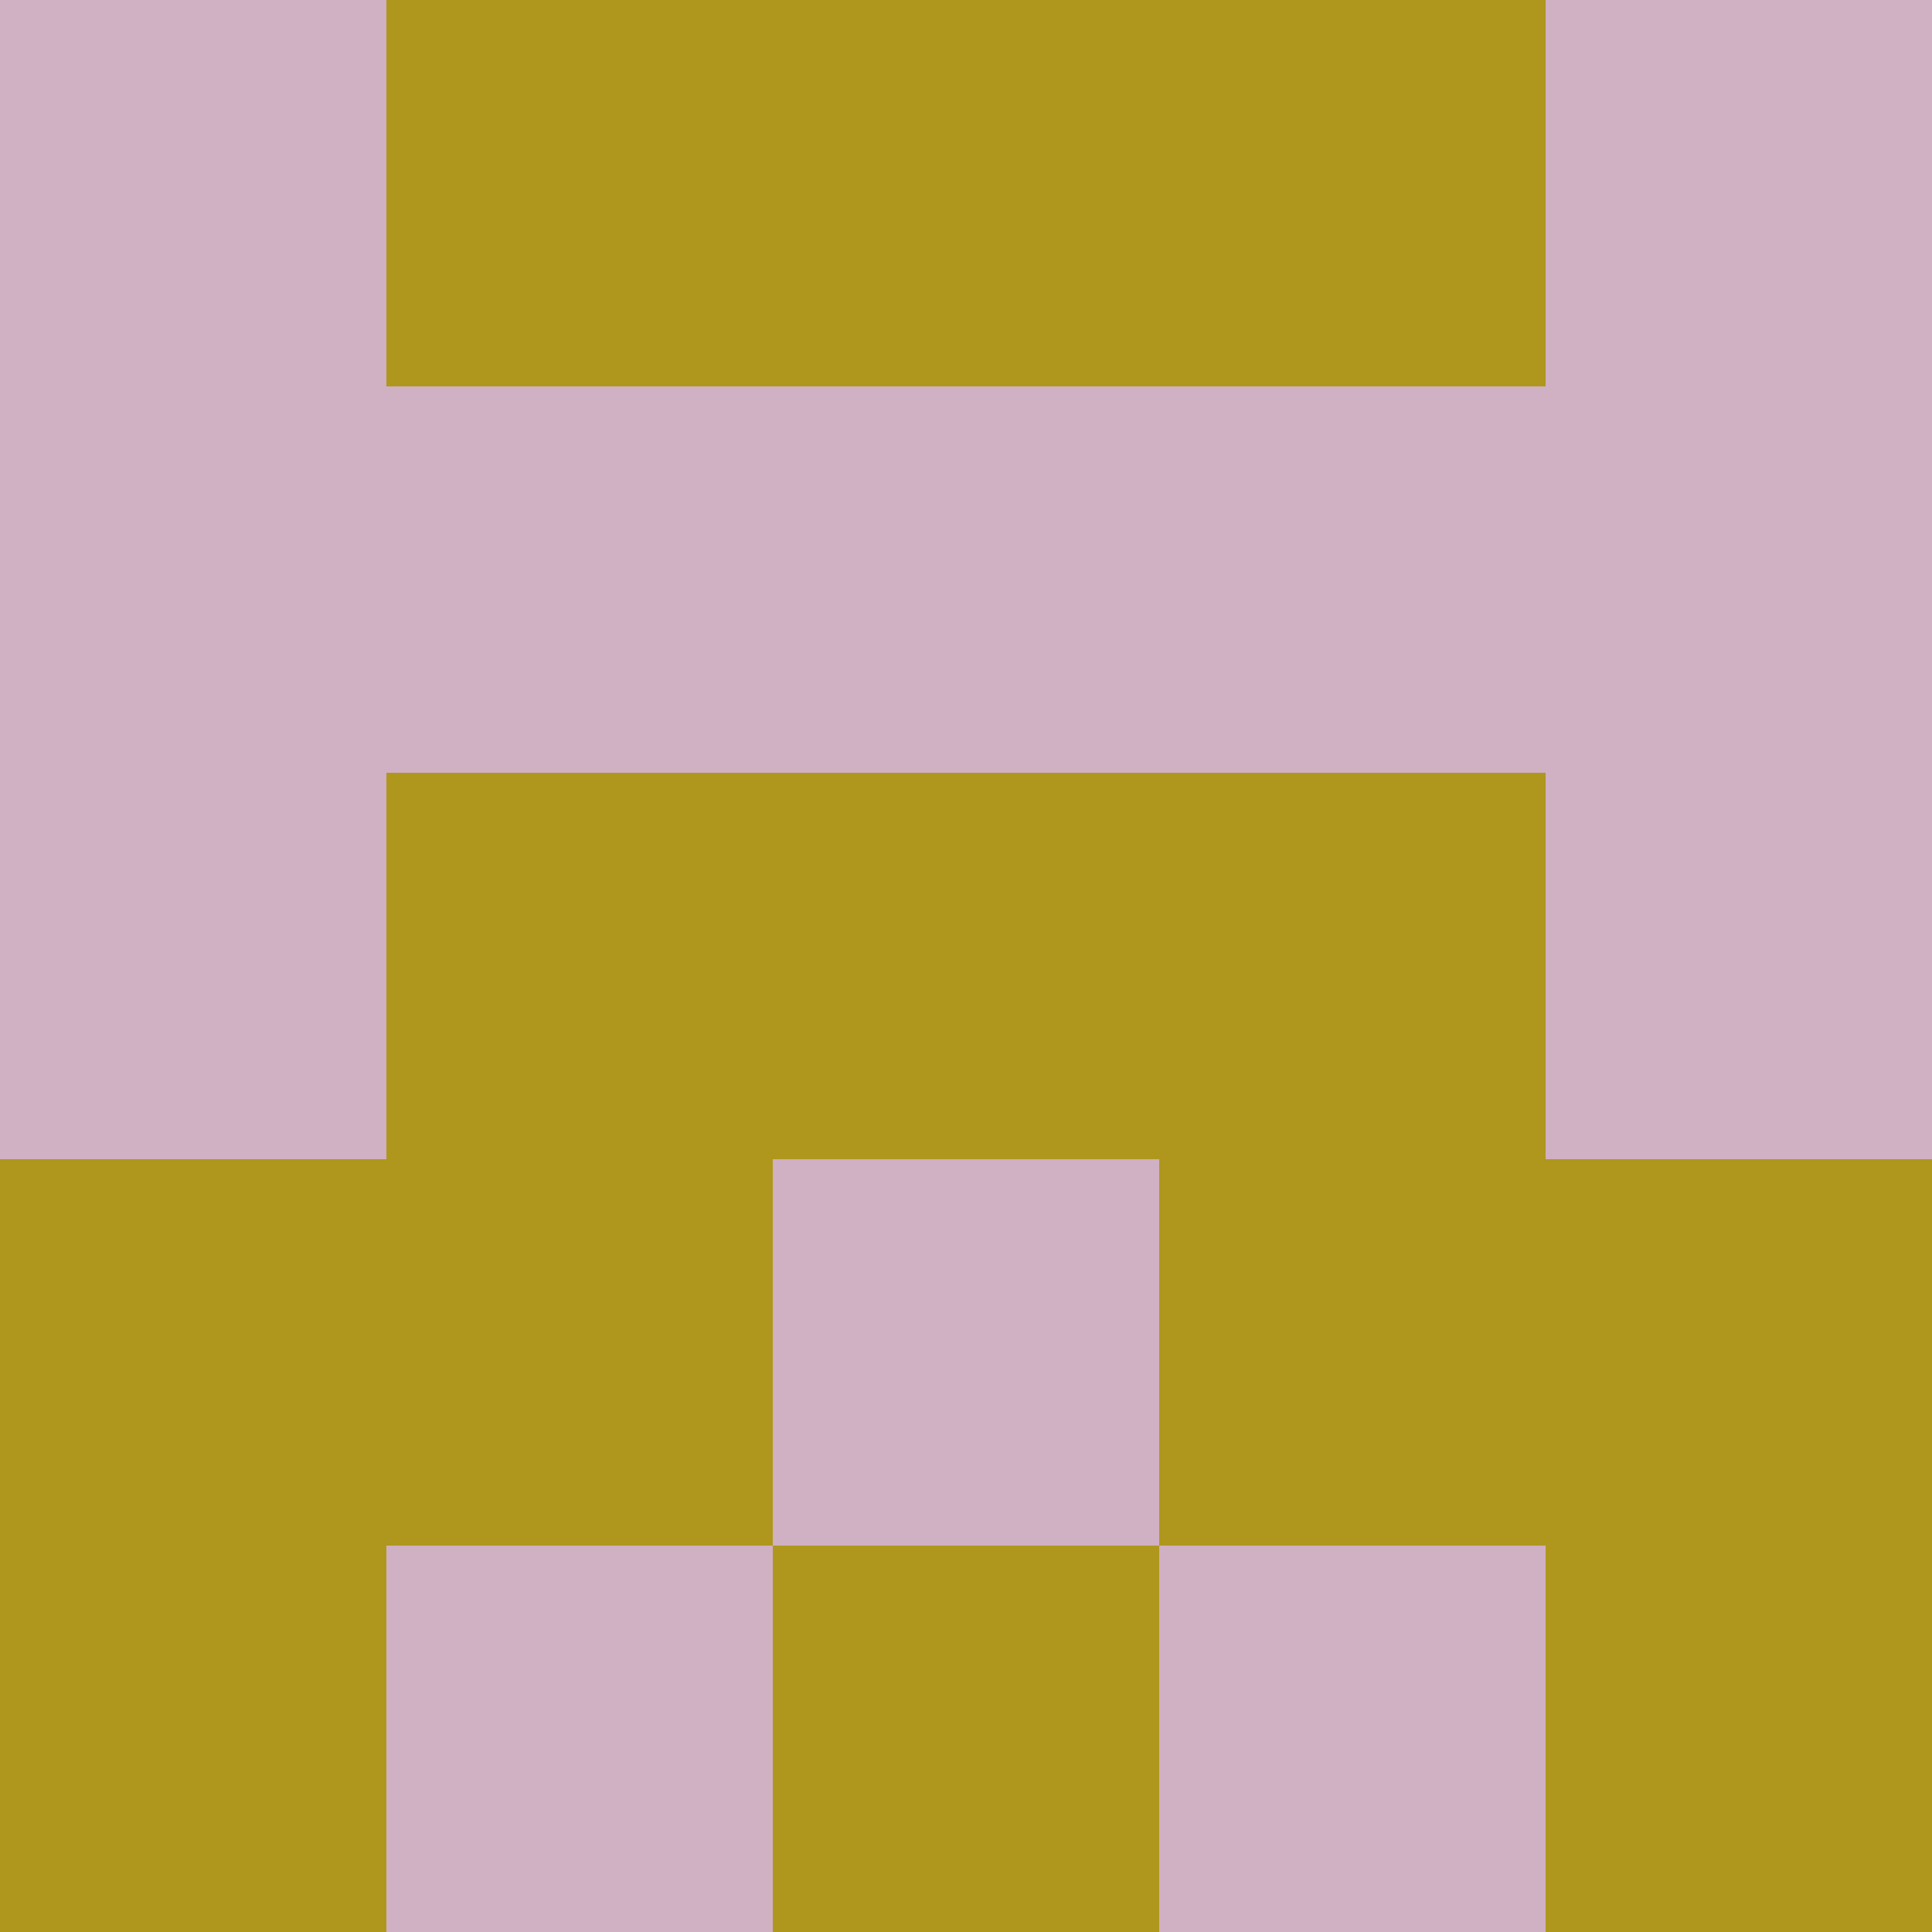 <?xml version="1.0" encoding="utf-8"?>
<!DOCTYPE svg PUBLIC "-//W3C//DTD SVG 20010904//EN"
        "http://www.w3.org/TR/2001/REC-SVG-20010904/DTD/svg10.dtd">

<svg viewBox="0 0 5 5"
     xmlns="http://www.w3.org/2000/svg"
     xmlns:xlink="http://www.w3.org/1999/xlink">

            <rect x ="0" y="0"
          width="1" height="1"
          fill="#D0B0C3"></rect>
        <rect x ="4" y="0"
          width="1" height="1"
          fill="#D0B0C3"></rect>
        <rect x ="1" y="0"
          width="1" height="1"
          fill="#AF971D"></rect>
        <rect x ="3" y="0"
          width="1" height="1"
          fill="#AF971D"></rect>
        <rect x ="2" y="0"
          width="1" height="1"
          fill="#AF971D"></rect>
                <rect x ="0" y="1"
          width="1" height="1"
          fill="#D0B0C3"></rect>
        <rect x ="4" y="1"
          width="1" height="1"
          fill="#D0B0C3"></rect>
        <rect x ="1" y="1"
          width="1" height="1"
          fill="#D0B0C3"></rect>
        <rect x ="3" y="1"
          width="1" height="1"
          fill="#D0B0C3"></rect>
        <rect x ="2" y="1"
          width="1" height="1"
          fill="#D0B0C3"></rect>
                <rect x ="0" y="2"
          width="1" height="1"
          fill="#D0B0C3"></rect>
        <rect x ="4" y="2"
          width="1" height="1"
          fill="#D0B0C3"></rect>
        <rect x ="1" y="2"
          width="1" height="1"
          fill="#AF971D"></rect>
        <rect x ="3" y="2"
          width="1" height="1"
          fill="#AF971D"></rect>
        <rect x ="2" y="2"
          width="1" height="1"
          fill="#AF971D"></rect>
                <rect x ="0" y="3"
          width="1" height="1"
          fill="#AF971D"></rect>
        <rect x ="4" y="3"
          width="1" height="1"
          fill="#AF971D"></rect>
        <rect x ="1" y="3"
          width="1" height="1"
          fill="#AF971D"></rect>
        <rect x ="3" y="3"
          width="1" height="1"
          fill="#AF971D"></rect>
        <rect x ="2" y="3"
          width="1" height="1"
          fill="#D0B0C3"></rect>
                <rect x ="0" y="4"
          width="1" height="1"
          fill="#AF971D"></rect>
        <rect x ="4" y="4"
          width="1" height="1"
          fill="#AF971D"></rect>
        <rect x ="1" y="4"
          width="1" height="1"
          fill="#D0B0C3"></rect>
        <rect x ="3" y="4"
          width="1" height="1"
          fill="#D0B0C3"></rect>
        <rect x ="2" y="4"
          width="1" height="1"
          fill="#AF971D"></rect>
        </svg>

